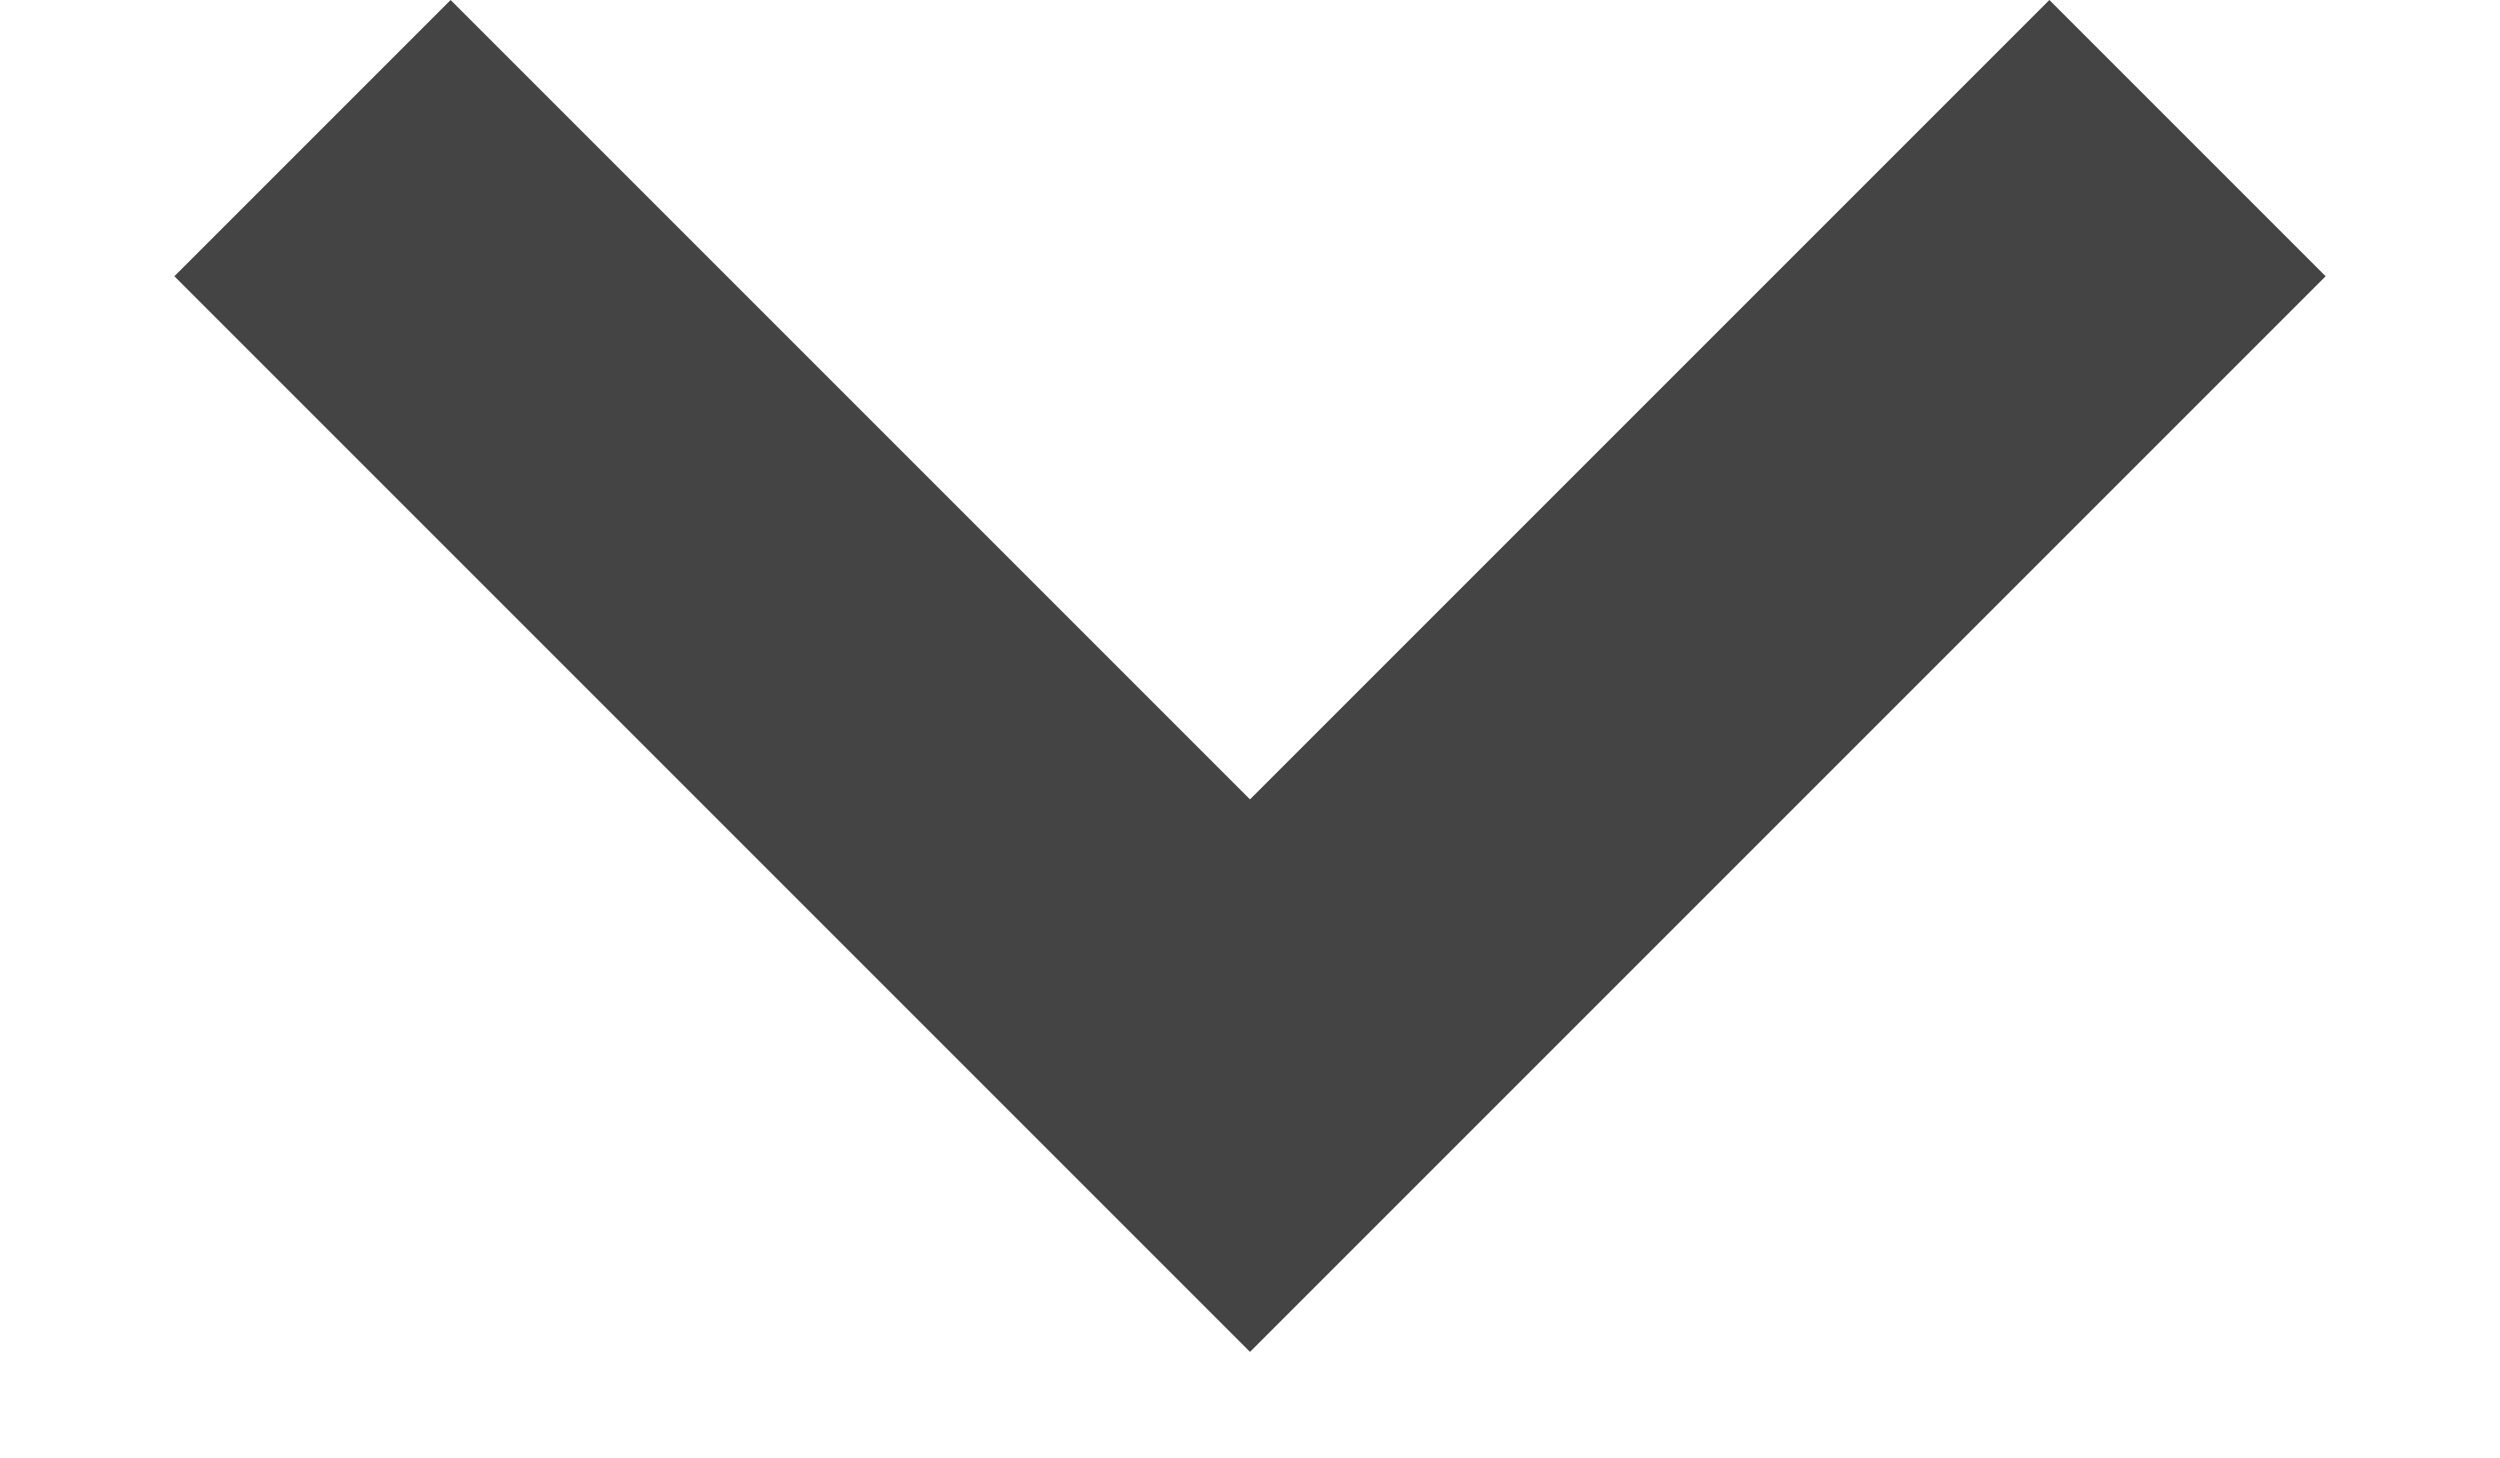 <svg width="12" height="7" viewBox="0 0 12 7" fill="none" xmlns="http://www.w3.org/2000/svg">
<path fill-rule="evenodd" clip-rule="evenodd" d="M6 6.489L0.837 1.326L2.163 6.70898e-07L6 3.837L9.837 0L11.163 1.326L6 6.489Z" fill="#444444"/>
</svg>
